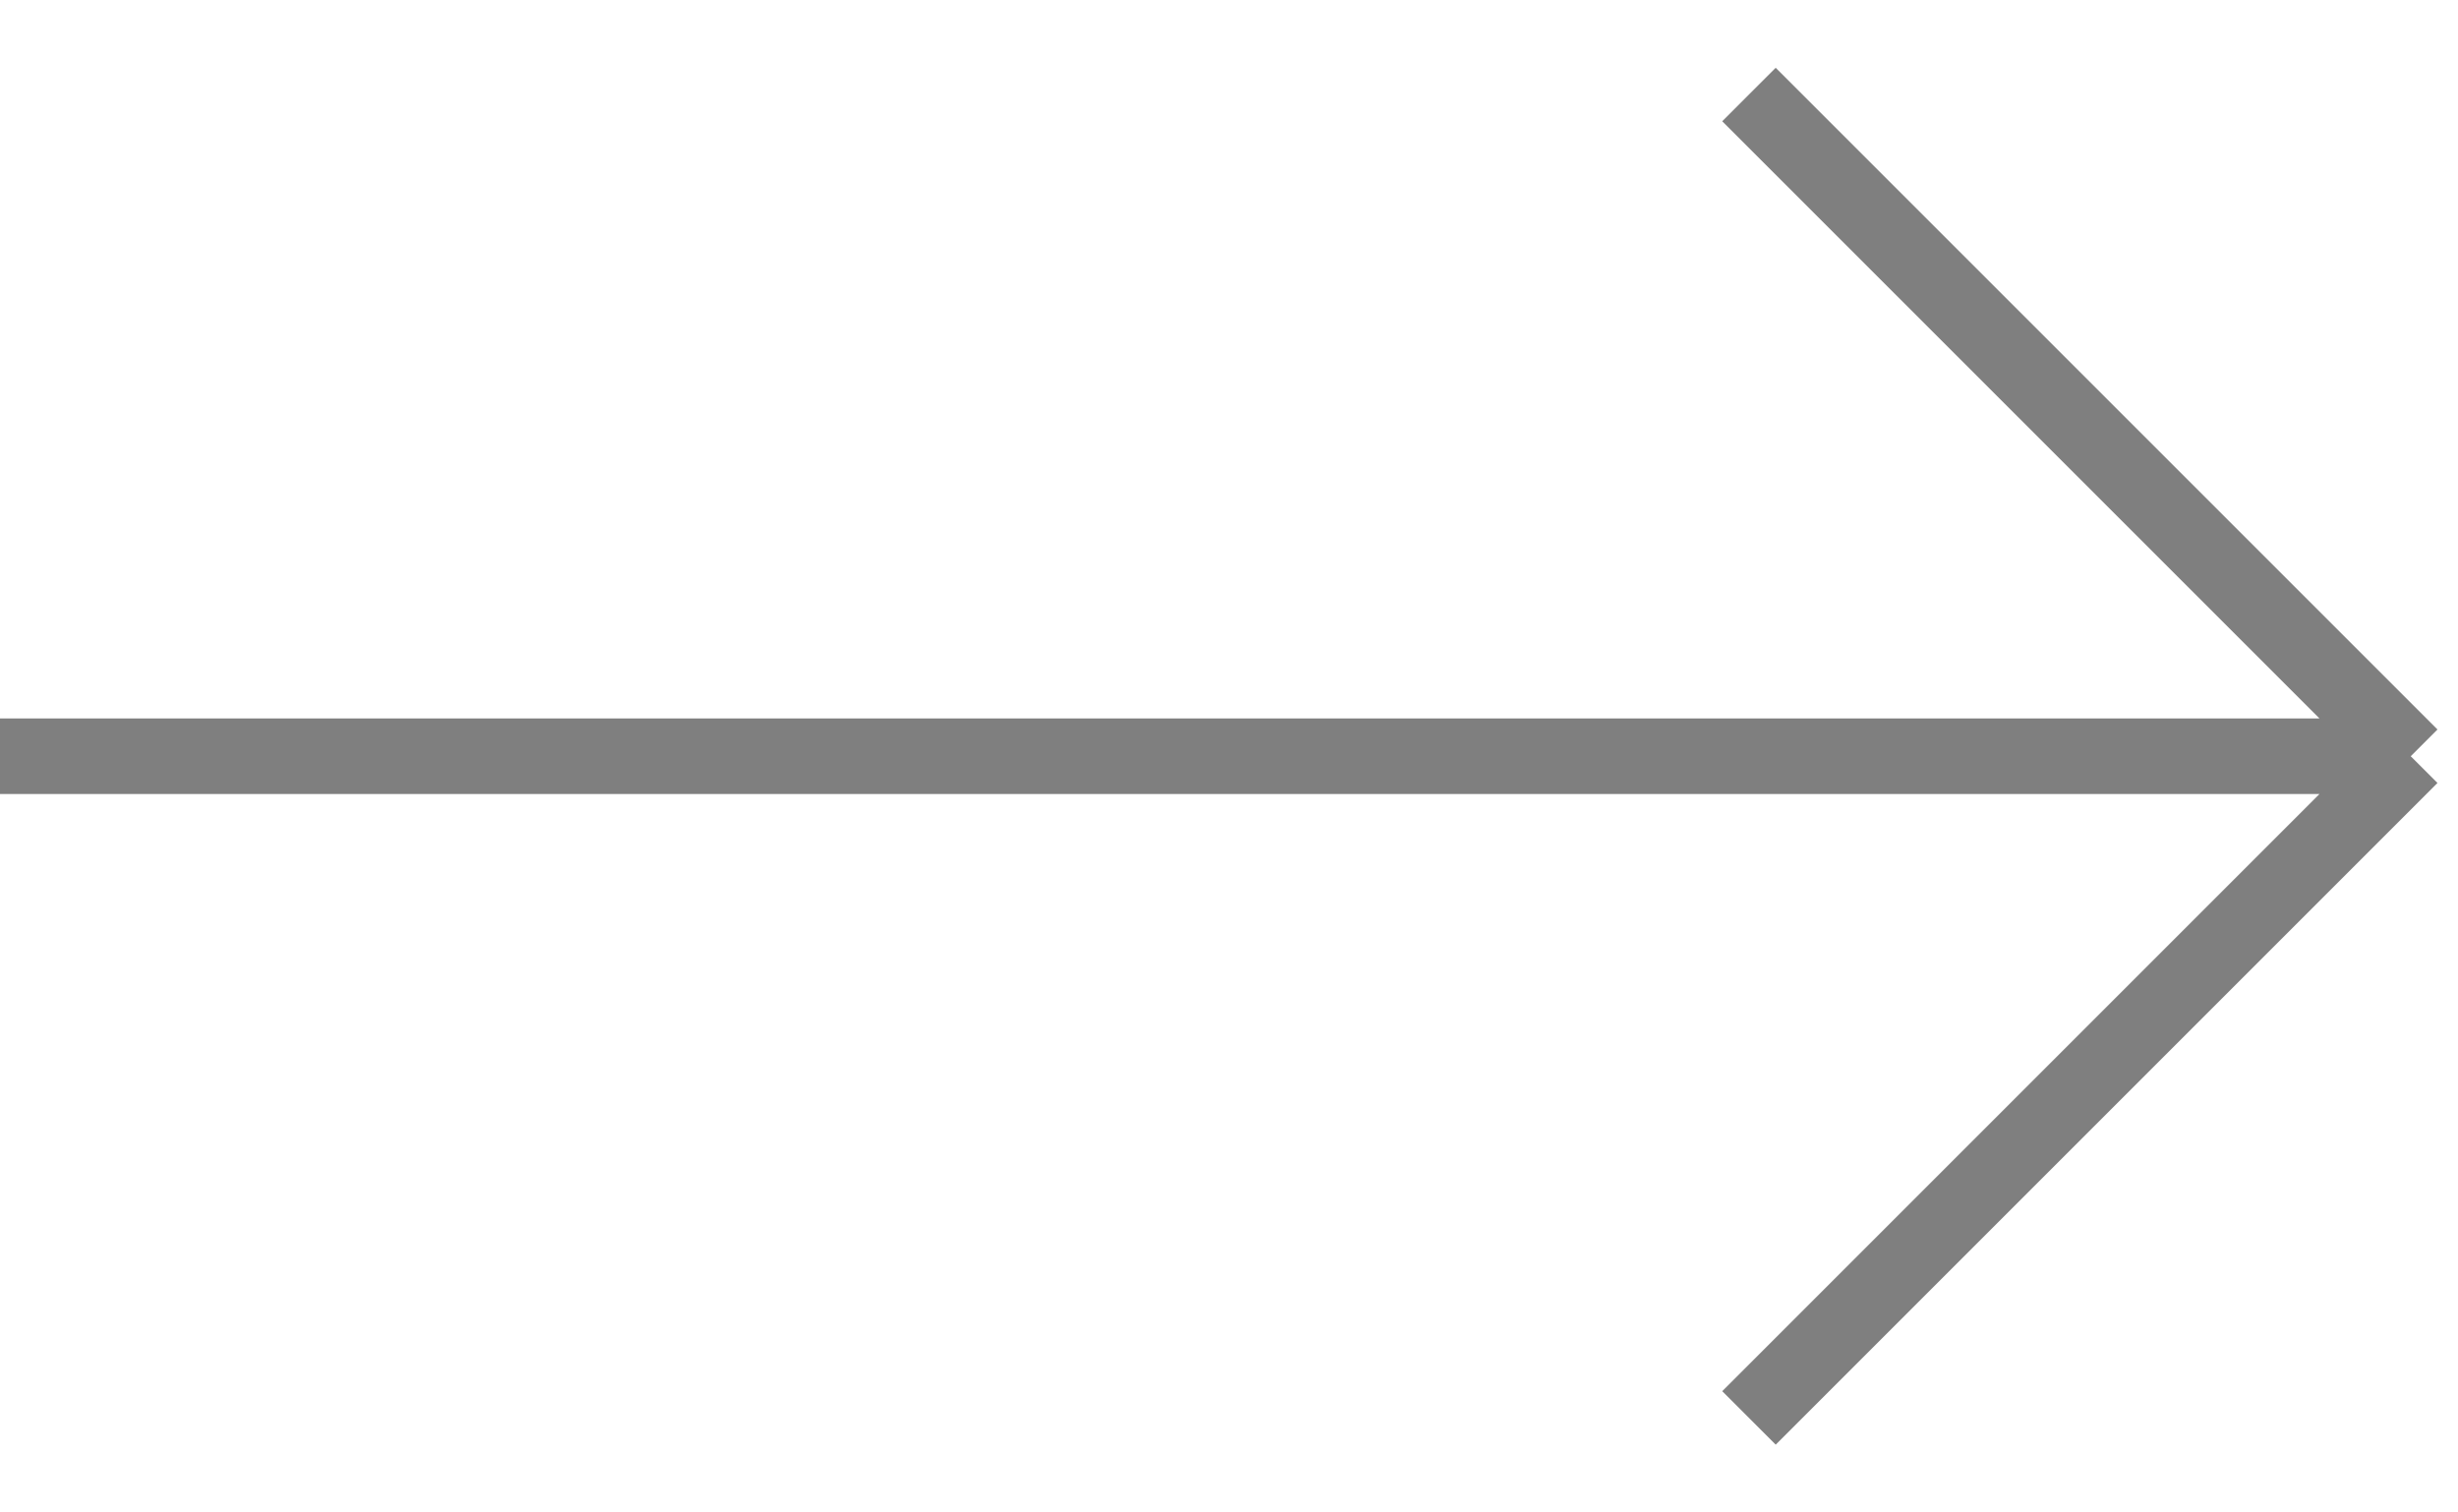 <svg width="26" height="16" viewBox="0 0 26 16" fill="none" xmlns="http://www.w3.org/2000/svg">
<path d="M6.11959e-07 8L25.5 8M25.5 8L18.5 15M25.5 8L18.5 1" stroke="black" stroke-opacity="0.5" stroke-width="0.8" stroke-linejoin="round"/>
</svg>
